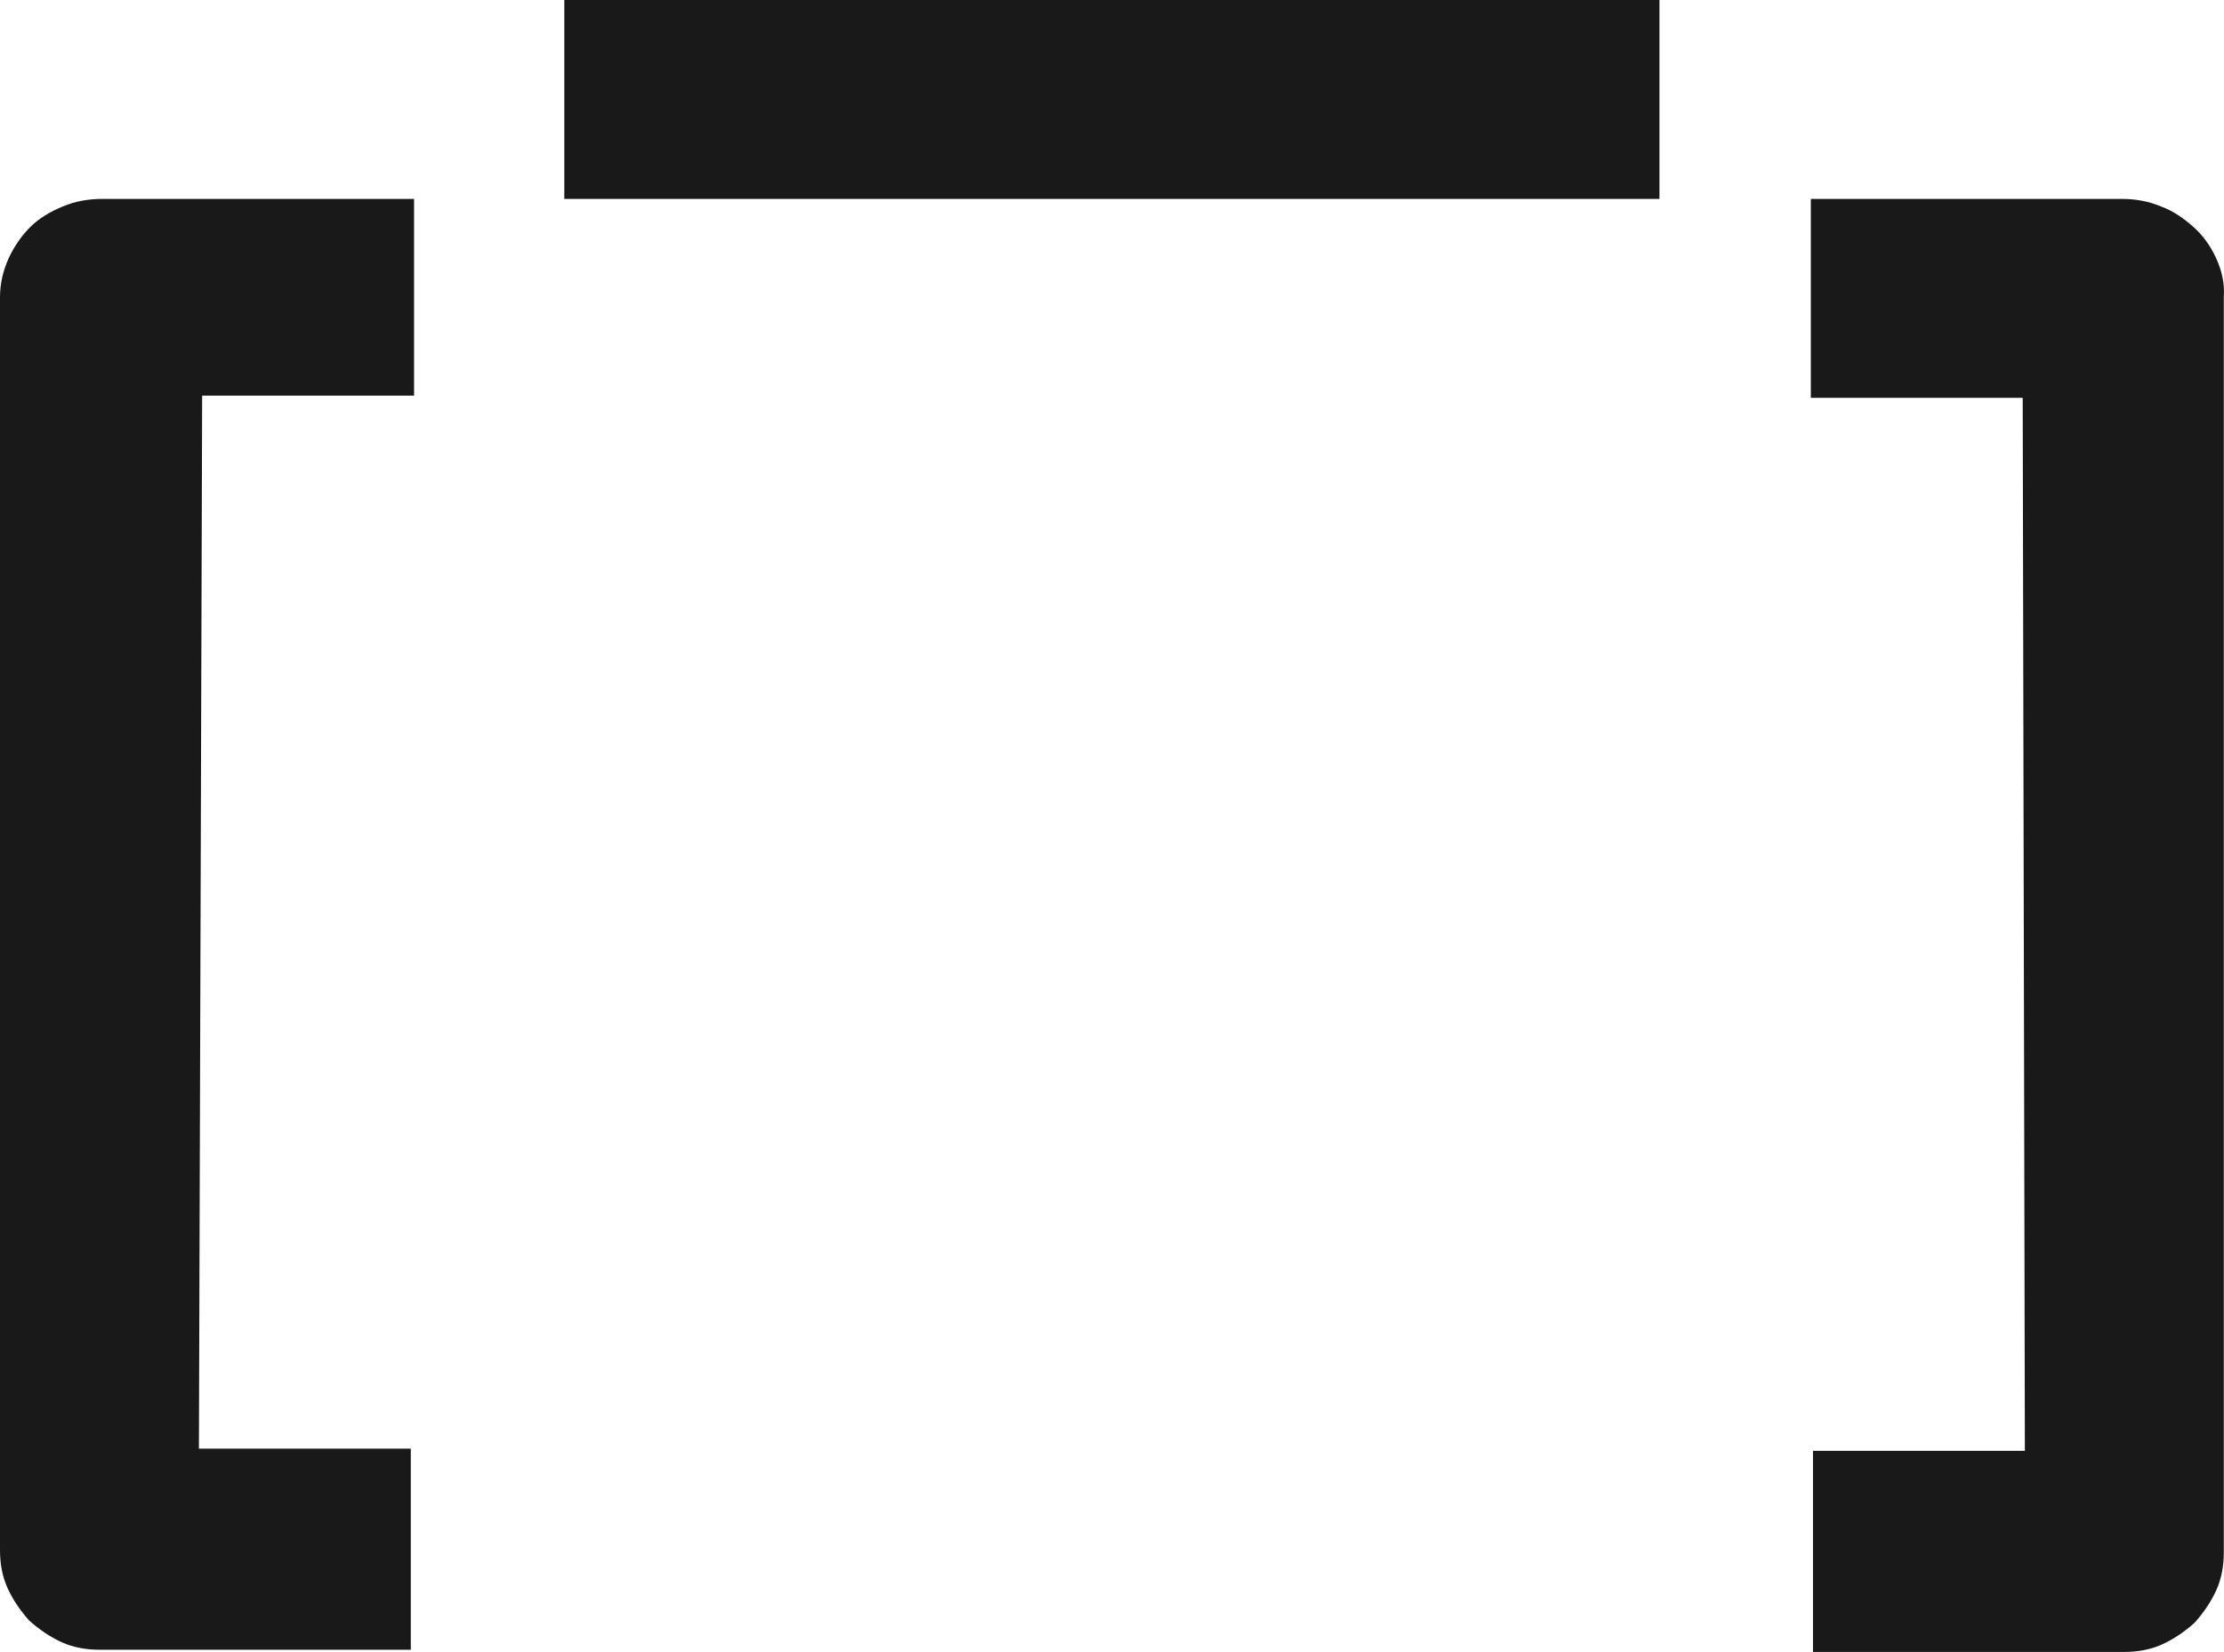 <svg version="1.1" id="图层_1" x="0px" y="0px" width="183.075px" height="135.98px" viewBox="0 0 183.075 135.98" enable-background="new 0 0 183.075 135.98" xml:space="preserve" xmlns:xml="http://www.w3.org/XML/1998/namespace" xmlns="http://www.w3.org/2000/svg" xmlns:xlink="http://www.w3.org/1999/xlink">
  <g>
    <path fill="#191919" d="M5.162,16.997c-1.068,0.445-1.959,0.979-2.67,1.69c-0.713,0.711-1.336,1.603-1.781,2.581S0,23.316,0,24.472
		v103.144c0,1.067,0.178,2.136,0.623,3.114s1.066,1.869,1.779,2.67c0.801,0.712,1.689,1.335,2.67,1.78
		c0.979,0.443,2.047,0.622,3.115,0.622h25.629v-16.553H16.375l0.266-86.68h17.443V16.373H8.453
		C7.296,16.374,6.228,16.552,5.162,16.997z" class="color c1"/>
    <path fill="#191919" d="M182.435,21.269c-0.445-0.979-1.068-1.869-1.869-2.581s-1.689-1.335-2.67-1.69
		c-1.066-0.445-2.137-0.623-3.203-0.623h-25.629v16.375h17.441l0.178,86.679h-17.441v16.554h25.629c1.068,0,2.137-0.179,3.115-0.623
		s1.869-1.067,2.67-1.779c0.711-0.802,1.334-1.69,1.779-2.67s0.623-2.047,0.623-3.115V24.475
		C183.146,23.316,182.88,22.248,182.435,21.269z" class="color c1"/>
    <rect x="46.453" y="-0.001" fill="#191919" width="90.15" height="16.375" class="color c1"/>
  </g>
</svg>